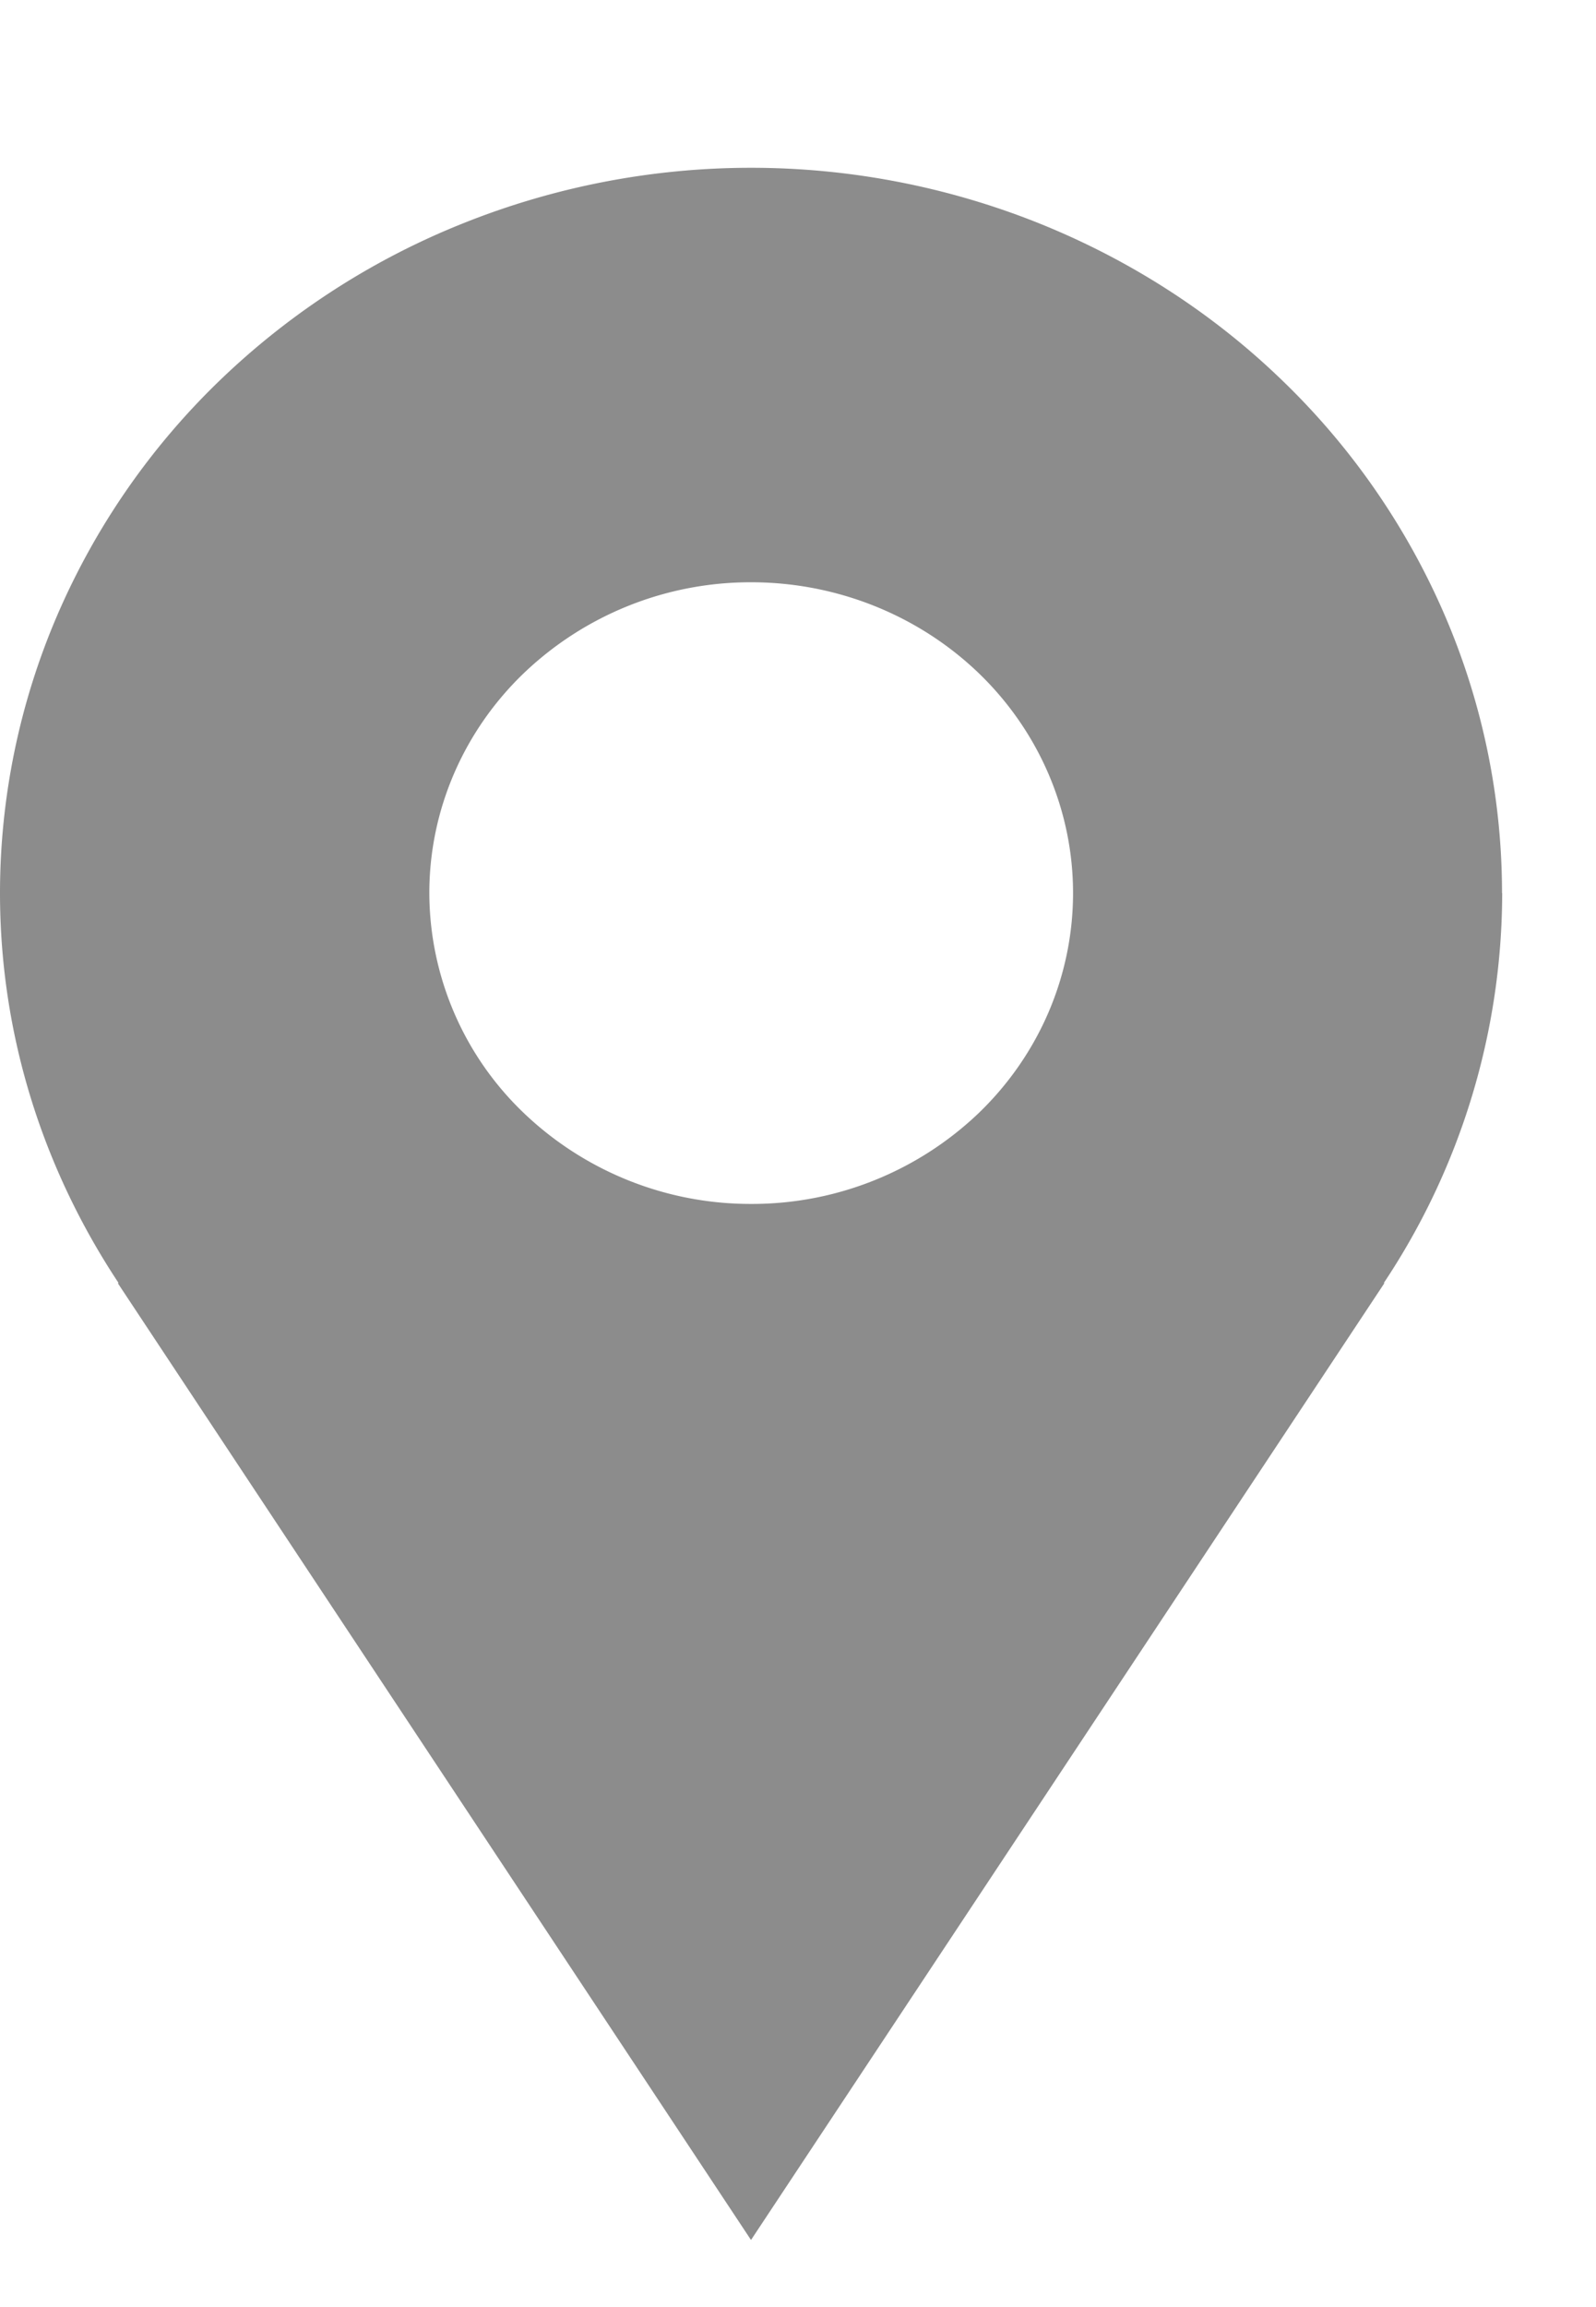<svg width="9" height="13" fill="none" xmlns="http://www.w3.org/2000/svg"><path d="M8.47 5.032c0-.536-.109-1.068-.322-1.563a4.08 4.08 0 00-.918-1.326c-.393-.38-.86-.68-1.374-.886a4.37 4.37 0 00-3.241 0 4.245 4.245 0 00-1.375.886 4.08 4.08 0 00-.918 1.326A3.962 3.962 0 000 5.032c0 .81.248 1.563.669 2.198H.664l3.571 5.392L7.807 7.23h-.004a3.971 3.971 0 00.668-2.198zM4.236 6.784a1.85 1.85 0 01-1.283-.513 1.72 1.72 0 01-.532-1.239c0-.464.191-.91.532-1.238a1.85 1.85 0 011.283-.513c.482 0 .943.185 1.284.513.34.328.531.774.531 1.238 0 .465-.19.91-.531 1.239a1.85 1.85 0 01-1.284.513z" fill="#8C8C8C"/></svg>